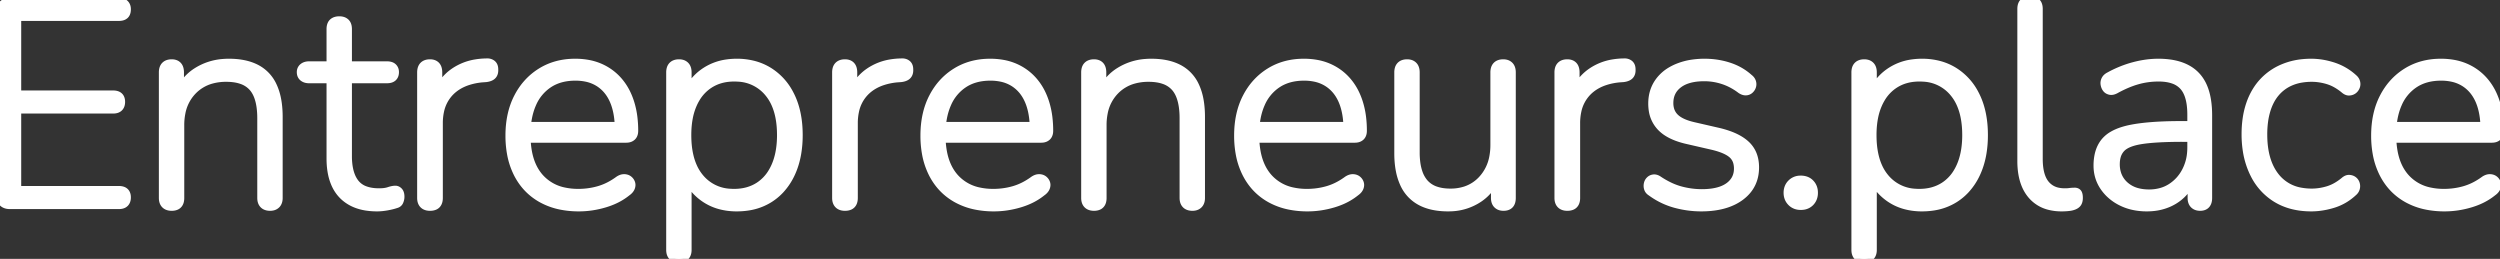 <svg width="303.205" height="31.395" viewBox="0 0 303.205 31.395" xmlns="http://www.w3.org/2000/svg"><rect x="0" y="0" width="303.205" height="31.395" fill="#333333" stroke="none"/><g id="svgGroup" stroke-linecap="round" fill-rule="evenodd" font-size="9pt" stroke="#ffffff" stroke-width="0.25mm" fill="#ffffff" style="stroke:#ffffff;stroke-width:0.25mm;fill:#ffffff"><path d="M 14.42 24.885 L 1.19 24.885 A 1.604 1.604 0 0 1 0.834 24.848 Q 0.522 24.777 0.315 24.57 A 1.013 1.013 0 0 1 0.063 24.134 Q 0.016 23.977 0.004 23.789 A 2.079 2.079 0 0 1 0 23.66 L 0 1.435 A 1.797 1.797 0 0 1 0.033 1.079 Q 0.102 0.738 0.315 0.525 Q 0.623 0.217 1.164 0.21 A 1.96 1.96 0 0 1 1.19 0.21 L 14.42 0.21 A 1.562 1.562 0 0 1 14.696 0.233 Q 14.847 0.26 14.966 0.32 A 0.726 0.726 0 0 1 15.155 0.455 A 0.815 0.815 0 0 1 15.376 0.875 A 1.196 1.196 0 0 1 15.4 1.12 A 1.549 1.549 0 0 1 15.379 1.385 Q 15.355 1.526 15.302 1.636 A 0.664 0.664 0 0 1 15.155 1.838 A 0.768 0.768 0 0 1 14.877 1.999 Q 14.684 2.065 14.42 2.065 L 2.1 2.065 L 2.1 11.445 L 13.72 11.445 A 1.689 1.689 0 0 1 13.989 11.465 Q 14.134 11.488 14.249 11.539 A 0.735 0.735 0 0 1 14.455 11.673 Q 14.7 11.9 14.7 12.355 Q 14.7 12.81 14.455 13.055 A 0.769 0.769 0 0 1 14.149 13.239 Q 13.965 13.3 13.72 13.3 L 2.1 13.3 L 2.1 23.03 L 14.42 23.03 A 1.689 1.689 0 0 1 14.689 23.05 Q 14.834 23.073 14.949 23.124 A 0.735 0.735 0 0 1 15.155 23.258 Q 15.4 23.485 15.4 23.94 Q 15.4 24.395 15.155 24.64 A 0.769 0.769 0 0 1 14.849 24.824 Q 14.665 24.885 14.42 24.885 Z M 75.95 16.835 L 63.315 16.835 L 63.315 15.26 L 75.6 15.26 L 75.04 15.715 A 11.539 11.539 0 0 0 74.943 14.174 Q 74.835 13.377 74.609 12.703 A 6.328 6.328 0 0 0 74.445 12.268 Q 73.85 10.85 72.678 10.08 A 4.571 4.571 0 0 0 71.047 9.428 A 6.403 6.403 0 0 0 69.79 9.31 Q 67.865 9.31 66.535 10.203 A 5.43 5.43 0 0 0 64.582 12.556 A 6.508 6.508 0 0 0 64.54 12.653 Q 63.875 14.21 63.875 16.24 L 63.875 16.415 A 11.016 11.016 0 0 0 64.044 18.408 Q 64.402 20.352 65.52 21.578 A 5.364 5.364 0 0 0 68.411 23.204 A 8.041 8.041 0 0 0 70.14 23.38 Q 71.435 23.38 72.643 23.03 A 7.187 7.187 0 0 0 74.278 22.317 A 8.834 8.834 0 0 0 75.005 21.84 A 1.571 1.571 0 0 1 75.265 21.691 Q 75.433 21.616 75.596 21.6 A 0.916 0.916 0 0 1 75.688 21.595 A 1.046 1.046 0 0 1 75.958 21.629 A 0.813 0.813 0 0 1 76.248 21.77 Q 76.475 21.945 76.563 22.208 A 0.706 0.706 0 0 1 76.599 22.432 Q 76.599 22.536 76.57 22.644 A 1.03 1.03 0 0 1 76.528 22.768 Q 76.42 23.028 76.139 23.248 A 1.965 1.965 0 0 1 76.055 23.31 A 7.283 7.283 0 0 1 74.3 24.355 A 9.036 9.036 0 0 1 73.36 24.693 Q 71.785 25.165 70.21 25.165 A 11.018 11.018 0 0 1 68.054 24.964 A 8.075 8.075 0 0 1 65.695 24.115 Q 63.805 23.065 62.79 21.105 A 8.816 8.816 0 0 1 61.956 18.593 A 12.124 12.124 0 0 1 61.775 16.45 Q 61.775 13.79 62.79 11.813 Q 63.805 9.835 65.608 8.715 Q 67.41 7.595 69.755 7.595 A 8.654 8.654 0 0 1 71.322 7.731 A 6.562 6.562 0 0 1 72.783 8.173 Q 74.095 8.75 75.023 9.818 A 6.925 6.925 0 0 1 76.129 11.586 A 8.532 8.532 0 0 1 76.44 12.408 A 9.948 9.948 0 0 1 76.836 14.248 A 13.216 13.216 0 0 1 76.93 15.855 A 1.453 1.453 0 0 1 76.905 16.137 Q 76.848 16.421 76.668 16.59 A 0.876 0.876 0 0 1 76.276 16.798 Q 76.128 16.835 75.95 16.835 Z M 126.28 16.835 L 113.645 16.835 L 113.645 15.26 L 125.93 15.26 L 125.37 15.715 A 11.539 11.539 0 0 0 125.273 14.174 Q 125.165 13.377 124.939 12.703 A 6.328 6.328 0 0 0 124.775 12.268 Q 124.18 10.85 123.008 10.08 A 4.571 4.571 0 0 0 121.377 9.428 A 6.403 6.403 0 0 0 120.12 9.31 Q 118.195 9.31 116.865 10.203 A 5.43 5.43 0 0 0 114.912 12.556 A 6.508 6.508 0 0 0 114.87 12.653 Q 114.205 14.21 114.205 16.24 L 114.205 16.415 A 11.016 11.016 0 0 0 114.374 18.408 Q 114.732 20.352 115.85 21.578 A 5.364 5.364 0 0 0 118.741 23.204 A 8.041 8.041 0 0 0 120.47 23.38 Q 121.765 23.38 122.973 23.03 A 7.187 7.187 0 0 0 124.608 22.317 A 8.834 8.834 0 0 0 125.335 21.84 A 1.571 1.571 0 0 1 125.595 21.691 Q 125.763 21.616 125.926 21.6 A 0.916 0.916 0 0 1 126.018 21.595 A 1.046 1.046 0 0 1 126.288 21.629 A 0.813 0.813 0 0 1 126.578 21.77 Q 126.805 21.945 126.893 22.208 A 0.706 0.706 0 0 1 126.929 22.432 Q 126.929 22.536 126.9 22.644 A 1.03 1.03 0 0 1 126.858 22.768 Q 126.75 23.028 126.469 23.248 A 1.965 1.965 0 0 1 126.385 23.31 A 7.283 7.283 0 0 1 124.63 24.355 A 9.036 9.036 0 0 1 123.69 24.693 Q 122.115 25.165 120.54 25.165 A 11.018 11.018 0 0 1 118.384 24.964 A 8.075 8.075 0 0 1 116.025 24.115 Q 114.135 23.065 113.12 21.105 A 8.816 8.816 0 0 1 112.286 18.593 A 12.124 12.124 0 0 1 112.105 16.45 Q 112.105 13.79 113.12 11.813 Q 114.135 9.835 115.938 8.715 Q 117.74 7.595 120.085 7.595 A 8.654 8.654 0 0 1 121.652 7.731 A 6.562 6.562 0 0 1 123.113 8.173 Q 124.425 8.75 125.353 9.818 A 6.925 6.925 0 0 1 126.459 11.586 A 8.532 8.532 0 0 1 126.77 12.408 A 9.948 9.948 0 0 1 127.166 14.248 A 13.216 13.216 0 0 1 127.26 15.855 A 1.453 1.453 0 0 1 127.235 16.137 Q 127.178 16.421 126.998 16.59 A 0.876 0.876 0 0 1 126.606 16.798 Q 126.458 16.835 126.28 16.835 Z M 164.325 16.835 L 151.69 16.835 L 151.69 15.26 L 163.975 15.26 L 163.415 15.715 A 11.539 11.539 0 0 0 163.318 14.174 Q 163.21 13.377 162.984 12.703 A 6.328 6.328 0 0 0 162.82 12.268 Q 162.225 10.85 161.053 10.08 A 4.571 4.571 0 0 0 159.422 9.428 A 6.403 6.403 0 0 0 158.165 9.31 Q 156.24 9.31 154.91 10.203 A 5.43 5.43 0 0 0 152.957 12.556 A 6.508 6.508 0 0 0 152.915 12.653 Q 152.25 14.21 152.25 16.24 L 152.25 16.415 A 11.016 11.016 0 0 0 152.419 18.408 Q 152.777 20.352 153.895 21.578 A 5.364 5.364 0 0 0 156.786 23.204 A 8.041 8.041 0 0 0 158.515 23.38 Q 159.81 23.38 161.018 23.03 A 7.187 7.187 0 0 0 162.653 22.317 A 8.834 8.834 0 0 0 163.38 21.84 A 1.571 1.571 0 0 1 163.64 21.691 Q 163.808 21.616 163.971 21.6 A 0.916 0.916 0 0 1 164.063 21.595 A 1.046 1.046 0 0 1 164.333 21.629 A 0.813 0.813 0 0 1 164.623 21.77 Q 164.85 21.945 164.938 22.208 A 0.706 0.706 0 0 1 164.974 22.432 Q 164.974 22.536 164.945 22.644 A 1.03 1.03 0 0 1 164.903 22.768 Q 164.795 23.028 164.514 23.248 A 1.965 1.965 0 0 1 164.43 23.31 A 7.283 7.283 0 0 1 162.675 24.355 A 9.036 9.036 0 0 1 161.735 24.693 Q 160.16 25.165 158.585 25.165 A 11.018 11.018 0 0 1 156.429 24.964 A 8.075 8.075 0 0 1 154.07 24.115 Q 152.18 23.065 151.165 21.105 A 8.816 8.816 0 0 1 150.331 18.593 A 12.124 12.124 0 0 1 150.15 16.45 Q 150.15 13.79 151.165 11.813 Q 152.18 9.835 153.983 8.715 Q 155.785 7.595 158.13 7.595 A 8.654 8.654 0 0 1 159.697 7.731 A 6.562 6.562 0 0 1 161.158 8.173 Q 162.47 8.75 163.398 9.818 A 6.925 6.925 0 0 1 164.504 11.586 A 8.532 8.532 0 0 1 164.815 12.408 A 9.948 9.948 0 0 1 165.211 14.248 A 13.216 13.216 0 0 1 165.305 15.855 A 1.453 1.453 0 0 1 165.28 16.137 Q 165.223 16.421 165.043 16.59 A 0.876 0.876 0 0 1 164.651 16.798 Q 164.503 16.835 164.325 16.835 Z M 302.225 16.835 L 289.59 16.835 L 289.59 15.26 L 301.875 15.26 L 301.315 15.715 A 11.539 11.539 0 0 0 301.218 14.174 Q 301.11 13.377 300.884 12.703 A 6.328 6.328 0 0 0 300.72 12.268 Q 300.125 10.85 298.953 10.08 A 4.571 4.571 0 0 0 297.322 9.428 A 6.403 6.403 0 0 0 296.065 9.31 Q 294.14 9.31 292.81 10.203 A 5.43 5.43 0 0 0 290.857 12.556 A 6.508 6.508 0 0 0 290.815 12.653 Q 290.15 14.21 290.15 16.24 L 290.15 16.415 A 11.016 11.016 0 0 0 290.319 18.408 Q 290.677 20.352 291.795 21.578 A 5.364 5.364 0 0 0 294.686 23.204 A 8.041 8.041 0 0 0 296.415 23.38 Q 297.71 23.38 298.918 23.03 A 7.187 7.187 0 0 0 300.553 22.317 A 8.834 8.834 0 0 0 301.28 21.84 A 1.571 1.571 0 0 1 301.54 21.691 Q 301.708 21.616 301.871 21.6 A 0.916 0.916 0 0 1 301.963 21.595 A 1.046 1.046 0 0 1 302.233 21.629 A 0.813 0.813 0 0 1 302.523 21.77 Q 302.75 21.945 302.838 22.208 A 0.706 0.706 0 0 1 302.874 22.432 Q 302.874 22.536 302.845 22.644 A 1.03 1.03 0 0 1 302.803 22.768 Q 302.695 23.028 302.414 23.248 A 1.965 1.965 0 0 1 302.33 23.31 A 7.283 7.283 0 0 1 300.575 24.355 A 9.036 9.036 0 0 1 299.635 24.693 Q 298.06 25.165 296.485 25.165 A 11.018 11.018 0 0 1 294.329 24.964 A 8.075 8.075 0 0 1 291.97 24.115 Q 290.08 23.065 289.065 21.105 A 8.816 8.816 0 0 1 288.231 18.593 A 12.124 12.124 0 0 1 288.05 16.45 Q 288.05 13.79 289.065 11.813 Q 290.08 9.835 291.883 8.715 Q 293.685 7.595 296.03 7.595 A 8.654 8.654 0 0 1 297.597 7.731 A 6.562 6.562 0 0 1 299.058 8.173 Q 300.37 8.75 301.298 9.818 A 6.925 6.925 0 0 1 302.404 11.586 A 8.532 8.532 0 0 1 302.715 12.408 A 9.948 9.948 0 0 1 303.111 14.248 A 13.216 13.216 0 0 1 303.205 15.855 A 1.453 1.453 0 0 1 303.18 16.137 Q 303.123 16.421 302.943 16.59 A 0.876 0.876 0 0 1 302.551 16.798 Q 302.403 16.835 302.225 16.835 Z M 264.67 15.155 L 266.175 15.155 L 266.175 16.73 L 264.705 16.73 A 63.789 63.789 0 0 0 263.216 16.746 Q 261.606 16.784 260.452 16.908 A 16.684 16.684 0 0 0 259.788 16.993 Q 258.02 17.255 257.32 17.955 A 2.29 2.29 0 0 0 256.727 19.016 Q 256.633 19.372 256.622 19.793 A 4.392 4.392 0 0 0 256.62 19.915 A 3.721 3.721 0 0 0 256.813 21.138 A 3.17 3.17 0 0 0 257.705 22.47 A 3.651 3.651 0 0 0 259.289 23.294 Q 259.906 23.45 260.645 23.45 A 5.34 5.34 0 0 0 262.12 23.253 A 4.494 4.494 0 0 0 263.288 22.733 A 5.078 5.078 0 0 0 265.048 20.833 A 5.996 5.996 0 0 0 265.09 20.755 A 5.761 5.761 0 0 0 265.711 18.692 A 7.195 7.195 0 0 0 265.755 17.885 L 265.755 13.895 A 9.211 9.211 0 0 0 265.68 12.677 Q 265.489 11.25 264.81 10.483 A 2.886 2.886 0 0 0 263.591 9.684 Q 263.119 9.516 262.538 9.453 A 6.855 6.855 0 0 0 261.8 9.415 Q 260.47 9.415 259.228 9.765 Q 257.985 10.115 256.585 10.885 Q 256.2 11.095 255.903 11.025 A 0.913 0.913 0 0 1 255.678 10.942 A 0.697 0.697 0 0 1 255.448 10.745 Q 255.29 10.535 255.238 10.238 Q 255.185 9.94 255.325 9.66 A 0.907 0.907 0 0 1 255.565 9.365 Q 255.673 9.276 255.815 9.205 A 13.448 13.448 0 0 1 258.428 8.104 A 12.404 12.404 0 0 1 258.808 7.998 Q 260.33 7.595 261.765 7.595 A 10.028 10.028 0 0 1 263.211 7.693 Q 264.335 7.857 265.178 8.295 Q 266.525 8.995 267.173 10.395 Q 267.676 11.483 267.788 13.058 A 13.282 13.282 0 0 1 267.82 14 L 267.82 24.01 Q 267.82 24.535 267.575 24.815 Q 267.33 25.095 266.84 25.095 A 1.383 1.383 0 0 1 266.521 25.06 A 0.924 0.924 0 0 1 266.07 24.815 Q 265.817 24.562 265.793 24.108 A 1.842 1.842 0 0 1 265.79 24.01 L 265.79 20.79 L 266.14 20.79 Q 265.825 22.155 265.02 23.135 Q 264.215 24.115 263.025 24.64 A 6.184 6.184 0 0 1 261.17 25.124 A 7.623 7.623 0 0 1 260.365 25.165 A 7.573 7.573 0 0 1 258.647 24.977 A 6.195 6.195 0 0 1 257.303 24.5 A 5.664 5.664 0 0 1 255.775 23.416 A 5.194 5.194 0 0 1 255.168 22.68 Q 254.38 21.525 254.38 20.09 A 6.104 6.104 0 0 1 254.492 18.886 Q 254.637 18.162 254.973 17.6 A 3.373 3.373 0 0 1 255.325 17.115 A 3.601 3.601 0 0 1 256.261 16.366 Q 256.727 16.099 257.327 15.898 A 9.458 9.458 0 0 1 258.51 15.593 Q 260.533 15.197 263.928 15.159 A 65.968 65.968 0 0 1 264.67 15.155 Z M 19.74 24.01 L 19.74 8.785 A 1.785 1.785 0 0 1 19.766 8.47 Q 19.797 8.297 19.865 8.161 A 0.83 0.83 0 0 1 20.02 7.945 Q 20.273 7.692 20.727 7.668 A 1.842 1.842 0 0 1 20.825 7.665 Q 21.222 7.665 21.469 7.849 A 0.806 0.806 0 0 1 21.578 7.945 Q 21.786 8.168 21.829 8.568 A 2.05 2.05 0 0 1 21.84 8.785 L 21.84 12.075 L 21.455 11.865 A 6.447 6.447 0 0 1 22.367 10.069 A 5.513 5.513 0 0 1 23.853 8.68 A 6.912 6.912 0 0 1 27.078 7.622 A 8.51 8.51 0 0 1 27.755 7.595 Q 29.408 7.595 30.609 8.071 A 5.154 5.154 0 0 1 31.133 8.313 A 4.477 4.477 0 0 1 33.113 10.432 A 5.535 5.535 0 0 1 33.145 10.5 A 6.852 6.852 0 0 1 33.6 11.927 Q 33.744 12.62 33.789 13.423 A 13.389 13.389 0 0 1 33.81 14.175 L 33.81 24.01 A 1.574 1.574 0 0 1 33.78 24.327 Q 33.741 24.517 33.651 24.662 A 0.845 0.845 0 0 1 33.53 24.815 A 0.926 0.926 0 0 1 33.072 25.062 A 1.389 1.389 0 0 1 32.76 25.095 A 1.574 1.574 0 0 1 32.443 25.065 Q 32.253 25.026 32.108 24.936 A 0.845 0.845 0 0 1 31.955 24.815 Q 31.702 24.562 31.678 24.108 A 1.842 1.842 0 0 1 31.675 24.01 L 31.675 14.35 A 10.195 10.195 0 0 0 31.595 13.022 Q 31.402 11.557 30.744 10.724 A 2.924 2.924 0 0 0 30.66 10.623 A 3.118 3.118 0 0 0 29.297 9.725 Q 28.508 9.45 27.44 9.45 A 6.608 6.608 0 0 0 25.64 9.683 A 4.966 4.966 0 0 0 23.398 11.008 A 5.218 5.218 0 0 0 22.016 13.69 A 7.584 7.584 0 0 0 21.875 15.19 L 21.875 24.01 A 1.62 1.62 0 0 1 21.825 24.433 Q 21.645 25.095 20.825 25.095 A 1.574 1.574 0 0 1 20.508 25.065 Q 20.318 25.026 20.173 24.936 A 0.845 0.845 0 0 1 20.02 24.815 Q 19.767 24.562 19.743 24.108 A 1.842 1.842 0 0 1 19.74 24.01 Z M 131.6 24.01 L 131.6 8.785 A 1.785 1.785 0 0 1 131.626 8.47 Q 131.657 8.297 131.725 8.161 A 0.83 0.83 0 0 1 131.88 7.945 Q 132.133 7.692 132.587 7.668 A 1.842 1.842 0 0 1 132.685 7.665 Q 133.082 7.665 133.329 7.849 A 0.806 0.806 0 0 1 133.438 7.945 Q 133.646 8.168 133.689 8.568 A 2.05 2.05 0 0 1 133.7 8.785 L 133.7 12.075 L 133.315 11.865 A 6.447 6.447 0 0 1 134.227 10.069 A 5.513 5.513 0 0 1 135.713 8.68 A 6.912 6.912 0 0 1 138.938 7.622 A 8.51 8.51 0 0 1 139.615 7.595 Q 141.268 7.595 142.469 8.071 A 5.154 5.154 0 0 1 142.993 8.313 A 4.477 4.477 0 0 1 144.973 10.432 A 5.535 5.535 0 0 1 145.005 10.5 A 6.852 6.852 0 0 1 145.46 11.927 Q 145.604 12.62 145.649 13.423 A 13.389 13.389 0 0 1 145.67 14.175 L 145.67 24.01 A 1.574 1.574 0 0 1 145.64 24.327 Q 145.601 24.517 145.511 24.662 A 0.845 0.845 0 0 1 145.39 24.815 A 0.926 0.926 0 0 1 144.932 25.062 A 1.389 1.389 0 0 1 144.62 25.095 A 1.574 1.574 0 0 1 144.303 25.065 Q 144.113 25.026 143.968 24.936 A 0.845 0.845 0 0 1 143.815 24.815 Q 143.562 24.562 143.538 24.108 A 1.842 1.842 0 0 1 143.535 24.01 L 143.535 14.35 A 10.195 10.195 0 0 0 143.455 13.022 Q 143.262 11.557 142.604 10.724 A 2.924 2.924 0 0 0 142.52 10.623 A 3.118 3.118 0 0 0 141.157 9.725 Q 140.368 9.45 139.3 9.45 A 6.608 6.608 0 0 0 137.5 9.683 A 4.966 4.966 0 0 0 135.258 11.008 A 5.218 5.218 0 0 0 133.876 13.69 A 7.584 7.584 0 0 0 133.735 15.19 L 133.735 24.01 A 1.62 1.62 0 0 1 133.685 24.433 Q 133.505 25.095 132.685 25.095 A 1.574 1.574 0 0 1 132.368 25.065 Q 132.178 25.026 132.033 24.936 A 0.845 0.845 0 0 1 131.88 24.815 Q 131.627 24.562 131.603 24.108 A 1.842 1.842 0 0 1 131.6 24.01 Z M 169.575 18.585 L 169.575 8.785 A 1.785 1.785 0 0 1 169.601 8.47 Q 169.632 8.297 169.7 8.161 A 0.83 0.83 0 0 1 169.855 7.945 Q 170.108 7.692 170.562 7.668 A 1.842 1.842 0 0 1 170.66 7.665 A 1.383 1.383 0 0 1 170.979 7.7 A 0.924 0.924 0 0 1 171.43 7.945 Q 171.662 8.177 171.702 8.601 A 1.97 1.97 0 0 1 171.71 8.785 L 171.71 18.48 A 9.527 9.527 0 0 0 171.79 19.76 Q 171.88 20.42 172.07 20.958 A 3.761 3.761 0 0 0 172.725 22.138 A 3.151 3.151 0 0 0 174.181 23.097 Q 174.705 23.271 175.347 23.323 A 7.008 7.008 0 0 0 175.91 23.345 A 5.776 5.776 0 0 0 177.725 23.072 A 4.757 4.757 0 0 0 179.76 21.753 A 5.428 5.428 0 0 0 181.097 19.038 A 7.737 7.737 0 0 0 181.23 17.57 L 181.23 8.785 A 1.785 1.785 0 0 1 181.256 8.47 Q 181.287 8.297 181.355 8.161 A 0.83 0.83 0 0 1 181.51 7.945 Q 181.763 7.692 182.217 7.668 A 1.842 1.842 0 0 1 182.315 7.665 A 1.383 1.383 0 0 1 182.634 7.7 A 0.924 0.924 0 0 1 183.085 7.945 Q 183.317 8.177 183.357 8.601 A 1.97 1.97 0 0 1 183.365 8.785 L 183.365 24.01 A 1.678 1.678 0 0 1 183.317 24.429 Q 183.178 24.968 182.63 25.071 A 1.524 1.524 0 0 1 182.35 25.095 A 1.383 1.383 0 0 1 182.031 25.06 A 0.924 0.924 0 0 1 181.58 24.815 Q 181.327 24.562 181.303 24.108 A 1.842 1.842 0 0 1 181.3 24.01 L 181.3 20.545 L 181.72 20.79 A 6.709 6.709 0 0 1 180.89 22.556 A 5.507 5.507 0 0 1 179.41 24.045 A 6.482 6.482 0 0 1 175.961 25.158 A 7.928 7.928 0 0 1 175.63 25.165 Q 173.962 25.165 172.755 24.669 A 5.086 5.086 0 0 1 172.253 24.43 A 4.58 4.58 0 0 1 170.245 22.237 A 5.629 5.629 0 0 1 170.24 22.225 A 6.919 6.919 0 0 1 169.774 20.749 Q 169.575 19.772 169.575 18.585 Z M 207.725 17.71 L 204.68 17.01 A 9.768 9.768 0 0 1 203.415 16.644 Q 202.761 16.402 202.252 16.084 A 4.249 4.249 0 0 1 201.425 15.418 A 3.756 3.756 0 0 1 200.426 13.306 A 5.189 5.189 0 0 1 200.375 12.565 Q 200.375 11.06 201.163 9.94 A 4.746 4.746 0 0 1 202.636 8.594 A 6.157 6.157 0 0 1 203.403 8.208 A 7.639 7.639 0 0 1 205.268 7.698 A 10.163 10.163 0 0 1 206.745 7.595 Q 208.285 7.595 209.685 8.05 Q 211.085 8.505 212.135 9.45 A 1.183 1.183 0 0 1 212.337 9.64 A 0.878 0.878 0 0 1 212.503 9.94 Q 212.59 10.22 212.503 10.483 Q 212.415 10.745 212.205 10.92 Q 211.995 11.095 211.715 11.095 A 0.86 0.86 0 0 1 211.436 11.046 Q 211.282 10.993 211.12 10.885 A 7.496 7.496 0 0 0 209.538 9.956 A 6.771 6.771 0 0 0 208.985 9.748 Q 207.865 9.38 206.71 9.38 Q 204.68 9.38 203.578 10.22 Q 202.475 11.06 202.475 12.495 A 2.799 2.799 0 0 0 202.583 13.293 A 2.168 2.168 0 0 0 203.158 14.245 Q 203.838 14.908 205.303 15.258 A 9.166 9.166 0 0 0 205.31 15.26 L 208.355 15.96 A 11.762 11.762 0 0 1 209.664 16.338 Q 210.98 16.808 211.75 17.518 Q 212.87 18.55 212.87 20.3 Q 212.87 22.498 211.168 23.803 A 5.328 5.328 0 0 1 211.103 23.853 Q 209.62 24.954 207.263 25.131 A 12.5 12.5 0 0 1 206.325 25.165 Q 204.75 25.165 203.193 24.745 A 8.918 8.918 0 0 1 200.502 23.497 A 10.231 10.231 0 0 1 200.235 23.31 A 1.014 1.014 0 0 1 200.041 23.155 A 0.742 0.742 0 0 1 199.868 22.873 A 1.053 1.053 0 0 1 199.813 22.538 A 1.124 1.124 0 0 1 199.833 22.33 Q 199.885 22.05 200.078 21.858 Q 200.27 21.665 200.55 21.63 Q 200.8 21.599 201.078 21.763 A 1.45 1.45 0 0 1 201.145 21.805 A 10.785 10.785 0 0 0 202.409 22.535 A 7.931 7.931 0 0 0 203.805 23.065 Q 205.1 23.415 206.395 23.415 A 9.088 9.088 0 0 0 207.602 23.34 Q 208.871 23.17 209.65 22.61 A 2.746 2.746 0 0 0 210.406 21.815 Q 210.747 21.256 210.769 20.537 A 3.256 3.256 0 0 0 210.77 20.44 A 2.796 2.796 0 0 0 210.681 19.715 A 1.958 1.958 0 0 0 210.053 18.708 Q 209.403 18.153 208.021 17.785 A 11.911 11.911 0 0 0 207.725 17.71 Z M 81.27 30.31 L 81.27 8.785 A 1.785 1.785 0 0 1 81.296 8.47 Q 81.327 8.297 81.395 8.161 A 0.83 0.83 0 0 1 81.55 7.945 Q 81.803 7.692 82.257 7.668 A 1.842 1.842 0 0 1 82.355 7.665 A 1.383 1.383 0 0 1 82.674 7.7 A 0.924 0.924 0 0 1 83.125 7.945 Q 83.357 8.177 83.397 8.601 A 1.97 1.97 0 0 1 83.405 8.785 L 83.405 12.355 L 83.02 12.145 A 6.25 6.25 0 0 1 84.148 9.911 A 5.966 5.966 0 0 1 85.295 8.82 A 6.34 6.34 0 0 1 88.209 7.672 A 8.328 8.328 0 0 1 89.355 7.595 A 8.059 8.059 0 0 1 91.486 7.866 A 6.653 6.653 0 0 1 93.328 8.68 A 7.047 7.047 0 0 1 95.772 11.365 A 8.534 8.534 0 0 1 95.953 11.725 Q 96.867 13.657 96.88 16.304 A 15.569 15.569 0 0 1 96.88 16.38 A 13.221 13.221 0 0 1 96.703 18.601 Q 96.478 19.919 95.969 21.018 A 8.348 8.348 0 0 1 95.953 21.053 A 7.588 7.588 0 0 1 94.676 22.984 A 6.635 6.635 0 0 1 93.345 24.098 A 6.773 6.773 0 0 1 90.737 25.061 A 8.858 8.858 0 0 1 89.355 25.165 A 7.703 7.703 0 0 1 87.31 24.905 A 6.152 6.152 0 0 1 85.295 23.94 Q 83.615 22.715 83.02 20.685 L 83.405 20.685 L 83.405 30.31 A 1.574 1.574 0 0 1 83.375 30.627 Q 83.336 30.817 83.246 30.962 A 0.845 0.845 0 0 1 83.125 31.115 A 0.926 0.926 0 0 1 82.667 31.362 A 1.389 1.389 0 0 1 82.355 31.395 A 1.574 1.574 0 0 1 82.038 31.365 Q 81.848 31.326 81.703 31.236 A 0.845 0.845 0 0 1 81.55 31.115 Q 81.297 30.862 81.273 30.408 A 1.842 1.842 0 0 1 81.27 30.31 Z M 225.015 30.31 L 225.015 8.785 A 1.785 1.785 0 0 1 225.041 8.47 Q 225.072 8.297 225.14 8.161 A 0.83 0.83 0 0 1 225.295 7.945 Q 225.548 7.692 226.002 7.668 A 1.842 1.842 0 0 1 226.1 7.665 A 1.383 1.383 0 0 1 226.419 7.7 A 0.924 0.924 0 0 1 226.87 7.945 Q 227.102 8.177 227.142 8.601 A 1.97 1.97 0 0 1 227.15 8.785 L 227.15 12.355 L 226.765 12.145 A 6.25 6.25 0 0 1 227.893 9.911 A 5.966 5.966 0 0 1 229.04 8.82 A 6.34 6.34 0 0 1 231.954 7.672 A 8.328 8.328 0 0 1 233.1 7.595 A 8.059 8.059 0 0 1 235.231 7.866 A 6.653 6.653 0 0 1 237.073 8.68 A 7.047 7.047 0 0 1 239.517 11.365 A 8.534 8.534 0 0 1 239.698 11.725 Q 240.612 13.657 240.625 16.304 A 15.569 15.569 0 0 1 240.625 16.38 A 13.221 13.221 0 0 1 240.448 18.601 Q 240.223 19.919 239.714 21.018 A 8.348 8.348 0 0 1 239.698 21.053 A 7.588 7.588 0 0 1 238.421 22.984 A 6.635 6.635 0 0 1 237.09 24.098 A 6.773 6.773 0 0 1 234.482 25.061 A 8.858 8.858 0 0 1 233.1 25.165 A 7.703 7.703 0 0 1 231.055 24.905 A 6.152 6.152 0 0 1 229.04 23.94 Q 227.36 22.715 226.765 20.685 L 227.15 20.685 L 227.15 30.31 A 1.574 1.574 0 0 1 227.12 30.627 Q 227.081 30.817 226.991 30.962 A 0.845 0.845 0 0 1 226.87 31.115 A 0.926 0.926 0 0 1 226.412 31.362 A 1.389 1.389 0 0 1 226.1 31.395 A 1.574 1.574 0 0 1 225.783 31.365 Q 225.593 31.326 225.448 31.236 A 0.845 0.845 0 0 1 225.295 31.115 Q 225.042 30.862 225.018 30.408 A 1.842 1.842 0 0 1 225.015 30.31 Z M 40.075 19.215 L 40.075 9.625 L 37.485 9.625 A 1.482 1.482 0 0 1 37.171 9.594 Q 36.964 9.549 36.807 9.44 A 0.907 0.907 0 0 1 36.75 9.398 Q 36.47 9.17 36.47 8.75 A 0.854 0.854 0 0 1 36.516 8.463 A 0.728 0.728 0 0 1 36.75 8.138 A 0.979 0.979 0 0 1 37.144 7.948 Q 37.288 7.913 37.456 7.91 A 1.787 1.787 0 0 1 37.485 7.91 L 40.075 7.91 L 40.075 3.535 Q 40.075 3.179 40.188 2.943 A 0.768 0.768 0 0 1 40.355 2.713 A 0.903 0.903 0 0 1 40.709 2.512 Q 40.906 2.45 41.16 2.45 A 1.478 1.478 0 0 1 41.472 2.481 Q 41.746 2.54 41.93 2.713 Q 42.156 2.924 42.199 3.329 A 1.918 1.918 0 0 1 42.21 3.535 L 42.21 7.91 L 46.935 7.91 A 1.689 1.689 0 0 1 47.204 7.93 Q 47.349 7.953 47.464 8.004 A 0.735 0.735 0 0 1 47.67 8.138 A 0.753 0.753 0 0 1 47.904 8.595 A 1.069 1.069 0 0 1 47.915 8.75 A 1.154 1.154 0 0 1 47.887 9.011 Q 47.843 9.202 47.727 9.338 A 0.711 0.711 0 0 1 47.67 9.398 A 0.768 0.768 0 0 1 47.392 9.559 Q 47.199 9.625 46.935 9.625 L 42.21 9.625 L 42.21 18.935 A 8.348 8.348 0 0 0 42.293 20.156 Q 42.387 20.786 42.584 21.294 A 3.515 3.515 0 0 0 43.085 22.19 A 2.677 2.677 0 0 0 44.335 23.062 Q 44.794 23.225 45.363 23.281 A 6.41 6.41 0 0 0 45.99 23.31 A 5.166 5.166 0 0 0 46.483 23.288 Q 46.867 23.251 47.163 23.153 A 4.108 4.108 0 0 1 47.442 23.069 Q 47.733 22.995 47.95 22.995 Q 48.195 22.995 48.388 23.205 A 0.632 0.632 0 0 1 48.512 23.416 Q 48.548 23.512 48.565 23.632 A 1.706 1.706 0 0 1 48.58 23.87 Q 48.58 24.15 48.458 24.43 A 0.575 0.575 0 0 1 48.105 24.756 A 0.772 0.772 0 0 1 48.02 24.78 Q 47.635 24.92 46.97 25.043 Q 46.305 25.165 45.745 25.165 A 8.484 8.484 0 0 1 44.416 25.067 Q 43.383 24.903 42.595 24.465 Q 41.335 23.765 40.705 22.453 A 5.968 5.968 0 0 1 40.253 21.087 Q 40.119 20.45 40.086 19.716 A 11.042 11.042 0 0 1 40.075 19.215 Z M 280.315 25.165 Q 277.83 25.165 276.045 24.063 A 7.184 7.184 0 0 1 273.39 21.134 A 8.647 8.647 0 0 1 273.298 20.948 A 9.662 9.662 0 0 1 272.482 18.254 A 12.822 12.822 0 0 1 272.335 16.275 A 12.988 12.988 0 0 1 272.469 14.369 A 9.756 9.756 0 0 1 272.878 12.653 A 7.984 7.984 0 0 1 273.747 10.846 A 6.942 6.942 0 0 1 274.453 9.94 A 6.978 6.978 0 0 1 276.88 8.246 A 8.004 8.004 0 0 1 276.973 8.208 A 8.084 8.084 0 0 1 279.083 7.667 A 10.186 10.186 0 0 1 280.315 7.595 A 8.359 8.359 0 0 1 282.297 7.841 A 9.882 9.882 0 0 1 282.975 8.033 A 6.723 6.723 0 0 1 285.425 9.453 A 7.687 7.687 0 0 1 285.46 9.485 A 1.045 1.045 0 0 1 285.661 9.712 A 0.875 0.875 0 0 1 285.775 9.975 Q 285.845 10.255 285.74 10.518 A 1.003 1.003 0 0 1 285.568 10.805 A 0.914 0.914 0 0 1 285.425 10.938 A 0.87 0.87 0 0 1 285.057 11.096 A 1.118 1.118 0 0 1 284.918 11.113 A 0.597 0.597 0 0 1 284.882 11.114 Q 284.651 11.114 284.41 10.935 A 1.488 1.488 0 0 1 284.305 10.85 A 6.758 6.758 0 0 0 283.382 10.207 A 4.98 4.98 0 0 0 282.328 9.748 A 7.101 7.101 0 0 0 280.981 9.479 A 6.187 6.187 0 0 0 280.385 9.45 A 7.666 7.666 0 0 0 279.118 9.55 A 5.64 5.64 0 0 0 277.865 9.905 Q 276.78 10.36 276.028 11.235 Q 275.275 12.11 274.89 13.388 A 8.737 8.737 0 0 0 274.591 14.837 A 12.011 12.011 0 0 0 274.505 16.31 Q 274.505 18.747 275.34 20.406 A 5.862 5.862 0 0 0 276.028 21.473 A 4.94 4.94 0 0 0 279.128 23.242 A 7.344 7.344 0 0 0 280.385 23.345 Q 281.33 23.345 282.328 23.048 A 5.022 5.022 0 0 0 283.444 22.552 A 6.83 6.83 0 0 0 284.305 21.945 A 1.354 1.354 0 0 1 284.489 21.806 Q 284.689 21.682 284.882 21.682 A 0.597 0.597 0 0 1 284.918 21.683 Q 285.215 21.7 285.425 21.858 A 0.843 0.843 0 0 1 285.72 22.269 A 1.017 1.017 0 0 1 285.723 22.278 A 0.934 0.934 0 0 1 285.771 22.575 Q 285.771 22.688 285.744 22.804 A 1.112 1.112 0 0 1 285.74 22.82 A 0.904 0.904 0 0 1 285.514 23.225 A 1.156 1.156 0 0 1 285.425 23.31 Q 284.34 24.325 282.975 24.745 A 9.457 9.457 0 0 1 281.136 25.124 A 8.227 8.227 0 0 1 280.315 25.165 Z M 245.14 19.53 L 245.14 1.085 Q 245.14 0.729 245.253 0.493 A 0.768 0.768 0 0 1 245.42 0.263 A 0.903 0.903 0 0 1 245.774 0.062 Q 245.971 0 246.225 0 A 1.478 1.478 0 0 1 246.537 0.031 Q 246.811 0.09 246.995 0.263 Q 247.221 0.474 247.264 0.879 A 1.918 1.918 0 0 1 247.275 1.085 L 247.275 19.285 A 8.237 8.237 0 0 0 247.339 20.345 Q 247.501 21.596 248.08 22.313 A 2.604 2.604 0 0 0 249.659 23.24 A 3.962 3.962 0 0 0 250.425 23.31 A 5.883 5.883 0 0 0 250.673 23.305 Q 250.794 23.3 250.899 23.29 A 2.841 2.841 0 0 0 251.02 23.275 Q 251.265 23.24 251.51 23.24 Q 251.825 23.205 251.983 23.363 A 0.394 0.394 0 0 1 252.064 23.489 Q 252.118 23.618 252.134 23.828 A 2.473 2.473 0 0 1 252.14 24.01 A 1.562 1.562 0 0 1 252.117 24.286 Q 252.09 24.437 252.031 24.556 A 0.726 0.726 0 0 1 251.895 24.745 Q 251.65 24.99 251.09 25.095 A 6.7 6.7 0 0 1 250.648 25.143 A 7.342 7.342 0 0 1 250.583 25.148 A 8.064 8.064 0 0 1 250.11 25.165 A 8.863 8.863 0 0 1 250.04 25.165 A 5.996 5.996 0 0 1 248.554 24.991 A 4.101 4.101 0 0 1 246.418 23.695 Q 245.34 22.455 245.171 20.342 A 10.225 10.225 0 0 1 245.14 19.53 Z M 51.065 24.01 L 51.065 8.785 A 1.785 1.785 0 0 1 51.091 8.47 Q 51.122 8.297 51.19 8.161 A 0.83 0.83 0 0 1 51.345 7.945 Q 51.598 7.692 52.052 7.668 A 1.842 1.842 0 0 1 52.15 7.665 Q 52.547 7.665 52.794 7.849 A 0.806 0.806 0 0 1 52.903 7.945 Q 53.111 8.168 53.154 8.568 A 2.05 2.05 0 0 1 53.165 8.785 L 53.165 11.9 L 52.815 11.9 Q 53.445 9.835 55.073 8.715 A 6.485 6.485 0 0 1 57.747 7.666 A 8.465 8.465 0 0 1 58.975 7.56 A 1.418 1.418 0 0 1 59.085 7.555 Q 59.247 7.554 59.386 7.593 A 0.867 0.867 0 0 1 59.675 7.735 Q 59.939 7.933 59.954 8.349 A 1.412 1.412 0 0 1 59.955 8.4 Q 59.99 8.89 59.745 9.153 A 0.86 0.86 0 0 1 59.494 9.334 Q 59.376 9.392 59.227 9.431 A 2.23 2.23 0 0 1 58.94 9.485 L 58.45 9.52 A 8.039 8.039 0 0 0 56.809 9.845 Q 55.474 10.268 54.6 11.165 A 4.674 4.674 0 0 0 53.382 13.489 A 6.845 6.845 0 0 0 53.235 14.945 L 53.235 24.01 A 1.684 1.684 0 0 1 53.208 24.321 Q 53.175 24.497 53.102 24.634 A 0.846 0.846 0 0 1 52.973 24.815 Q 52.761 25.041 52.356 25.084 A 1.918 1.918 0 0 1 52.15 25.095 A 1.574 1.574 0 0 1 51.833 25.065 Q 51.643 25.026 51.498 24.936 A 0.845 0.845 0 0 1 51.345 24.815 Q 51.092 24.562 51.068 24.108 A 1.842 1.842 0 0 1 51.065 24.01 Z M 101.395 24.01 L 101.395 8.785 A 1.785 1.785 0 0 1 101.421 8.47 Q 101.452 8.297 101.52 8.161 A 0.83 0.83 0 0 1 101.675 7.945 Q 101.928 7.692 102.382 7.668 A 1.842 1.842 0 0 1 102.48 7.665 Q 102.877 7.665 103.124 7.849 A 0.806 0.806 0 0 1 103.233 7.945 Q 103.441 8.168 103.484 8.568 A 2.05 2.05 0 0 1 103.495 8.785 L 103.495 11.9 L 103.145 11.9 Q 103.775 9.835 105.403 8.715 A 6.485 6.485 0 0 1 108.077 7.666 A 8.465 8.465 0 0 1 109.305 7.56 A 1.418 1.418 0 0 1 109.415 7.555 Q 109.577 7.554 109.716 7.593 A 0.867 0.867 0 0 1 110.005 7.735 Q 110.269 7.933 110.284 8.349 A 1.412 1.412 0 0 1 110.285 8.4 Q 110.32 8.89 110.075 9.153 A 0.86 0.86 0 0 1 109.824 9.334 Q 109.706 9.392 109.557 9.431 A 2.23 2.23 0 0 1 109.27 9.485 L 108.78 9.52 A 8.039 8.039 0 0 0 107.139 9.845 Q 105.804 10.268 104.93 11.165 A 4.674 4.674 0 0 0 103.712 13.489 A 6.845 6.845 0 0 0 103.565 14.945 L 103.565 24.01 A 1.684 1.684 0 0 1 103.538 24.321 Q 103.505 24.497 103.432 24.634 A 0.846 0.846 0 0 1 103.303 24.815 Q 103.091 25.041 102.686 25.084 A 1.918 1.918 0 0 1 102.48 25.095 A 1.574 1.574 0 0 1 102.163 25.065 Q 101.973 25.026 101.828 24.936 A 0.845 0.845 0 0 1 101.675 24.815 Q 101.422 24.562 101.398 24.108 A 1.842 1.842 0 0 1 101.395 24.01 Z M 189 24.01 L 189 8.785 A 1.785 1.785 0 0 1 189.026 8.47 Q 189.057 8.297 189.125 8.161 A 0.83 0.83 0 0 1 189.28 7.945 Q 189.533 7.692 189.987 7.668 A 1.842 1.842 0 0 1 190.085 7.665 Q 190.482 7.665 190.729 7.849 A 0.806 0.806 0 0 1 190.838 7.945 Q 191.046 8.168 191.089 8.568 A 2.05 2.05 0 0 1 191.1 8.785 L 191.1 11.9 L 190.75 11.9 Q 191.38 9.835 193.008 8.715 A 6.485 6.485 0 0 1 195.682 7.666 A 8.465 8.465 0 0 1 196.91 7.56 A 1.418 1.418 0 0 1 197.02 7.555 Q 197.182 7.554 197.321 7.593 A 0.867 0.867 0 0 1 197.61 7.735 Q 197.874 7.933 197.889 8.349 A 1.412 1.412 0 0 1 197.89 8.4 Q 197.925 8.89 197.68 9.153 A 0.86 0.86 0 0 1 197.429 9.334 Q 197.311 9.392 197.162 9.431 A 2.23 2.23 0 0 1 196.875 9.485 L 196.385 9.52 A 8.039 8.039 0 0 0 194.744 9.845 Q 193.409 10.268 192.535 11.165 A 4.674 4.674 0 0 0 191.317 13.489 A 6.845 6.845 0 0 0 191.17 14.945 L 191.17 24.01 A 1.684 1.684 0 0 1 191.143 24.321 Q 191.11 24.497 191.037 24.634 A 0.846 0.846 0 0 1 190.908 24.815 Q 190.696 25.041 190.291 25.084 A 1.918 1.918 0 0 1 190.085 25.095 A 1.574 1.574 0 0 1 189.768 25.065 Q 189.578 25.026 189.433 24.936 A 0.845 0.845 0 0 1 189.28 24.815 Q 189.027 24.562 189.003 24.108 A 1.842 1.842 0 0 1 189 24.01 Z M 89.04 23.38 Q 90.755 23.38 92.033 22.558 A 5.074 5.074 0 0 0 93.637 20.879 A 6.51 6.51 0 0 0 94.01 20.16 Q 94.661 18.696 94.707 16.687 A 13.479 13.479 0 0 0 94.71 16.38 Q 94.71 14.038 93.946 12.443 A 5.611 5.611 0 0 0 93.17 11.235 A 5.035 5.035 0 0 0 89.516 9.431 A 6.972 6.972 0 0 0 89.04 9.415 Q 87.325 9.415 86.048 10.238 A 5.125 5.125 0 0 0 84.404 11.971 A 6.505 6.505 0 0 0 84.07 12.618 A 7.544 7.544 0 0 0 83.546 14.33 Q 83.403 15.096 83.376 15.971 A 13.328 13.328 0 0 0 83.37 16.38 Q 83.37 18.723 84.119 20.317 A 5.595 5.595 0 0 0 84.91 21.56 A 5.035 5.035 0 0 0 88.564 23.364 A 6.972 6.972 0 0 0 89.04 23.38 Z M 232.785 23.38 Q 234.5 23.38 235.778 22.558 A 5.074 5.074 0 0 0 237.382 20.879 A 6.51 6.51 0 0 0 237.755 20.16 Q 238.406 18.696 238.452 16.687 A 13.479 13.479 0 0 0 238.455 16.38 Q 238.455 14.038 237.691 12.443 A 5.611 5.611 0 0 0 236.915 11.235 A 5.035 5.035 0 0 0 233.261 9.431 A 6.972 6.972 0 0 0 232.785 9.415 Q 231.07 9.415 229.793 10.238 A 5.125 5.125 0 0 0 228.149 11.971 A 6.505 6.505 0 0 0 227.815 12.618 A 7.544 7.544 0 0 0 227.291 14.33 Q 227.148 15.096 227.121 15.971 A 13.328 13.328 0 0 0 227.115 16.38 Q 227.115 18.723 227.864 20.317 A 5.595 5.595 0 0 0 228.655 21.56 A 5.035 5.035 0 0 0 232.309 23.364 A 6.972 6.972 0 0 0 232.785 23.38 Z M 217.825 24.9 A 1.762 1.762 0 0 0 218.4 24.99 A 2.073 2.073 0 0 0 218.728 24.965 A 1.456 1.456 0 0 0 219.573 24.535 A 1.51 1.51 0 0 0 219.928 23.941 A 1.835 1.835 0 0 0 220.01 23.38 A 2.085 2.085 0 0 0 220.001 23.187 A 1.552 1.552 0 0 0 219.573 22.225 A 1.423 1.423 0 0 0 218.909 21.834 A 1.925 1.925 0 0 0 218.4 21.77 A 2.053 2.053 0 0 0 218.271 21.774 A 1.537 1.537 0 0 0 217.245 22.225 A 1.5 1.5 0 0 0 216.88 22.805 A 1.762 1.762 0 0 0 216.79 23.38 A 2.05 2.05 0 0 0 216.794 23.513 Q 216.834 24.119 217.238 24.528 A 1.65 1.65 0 0 0 217.245 24.535 A 1.5 1.5 0 0 0 217.825 24.9 Z" vector-effect="non-scaling-stroke"/></g></svg>